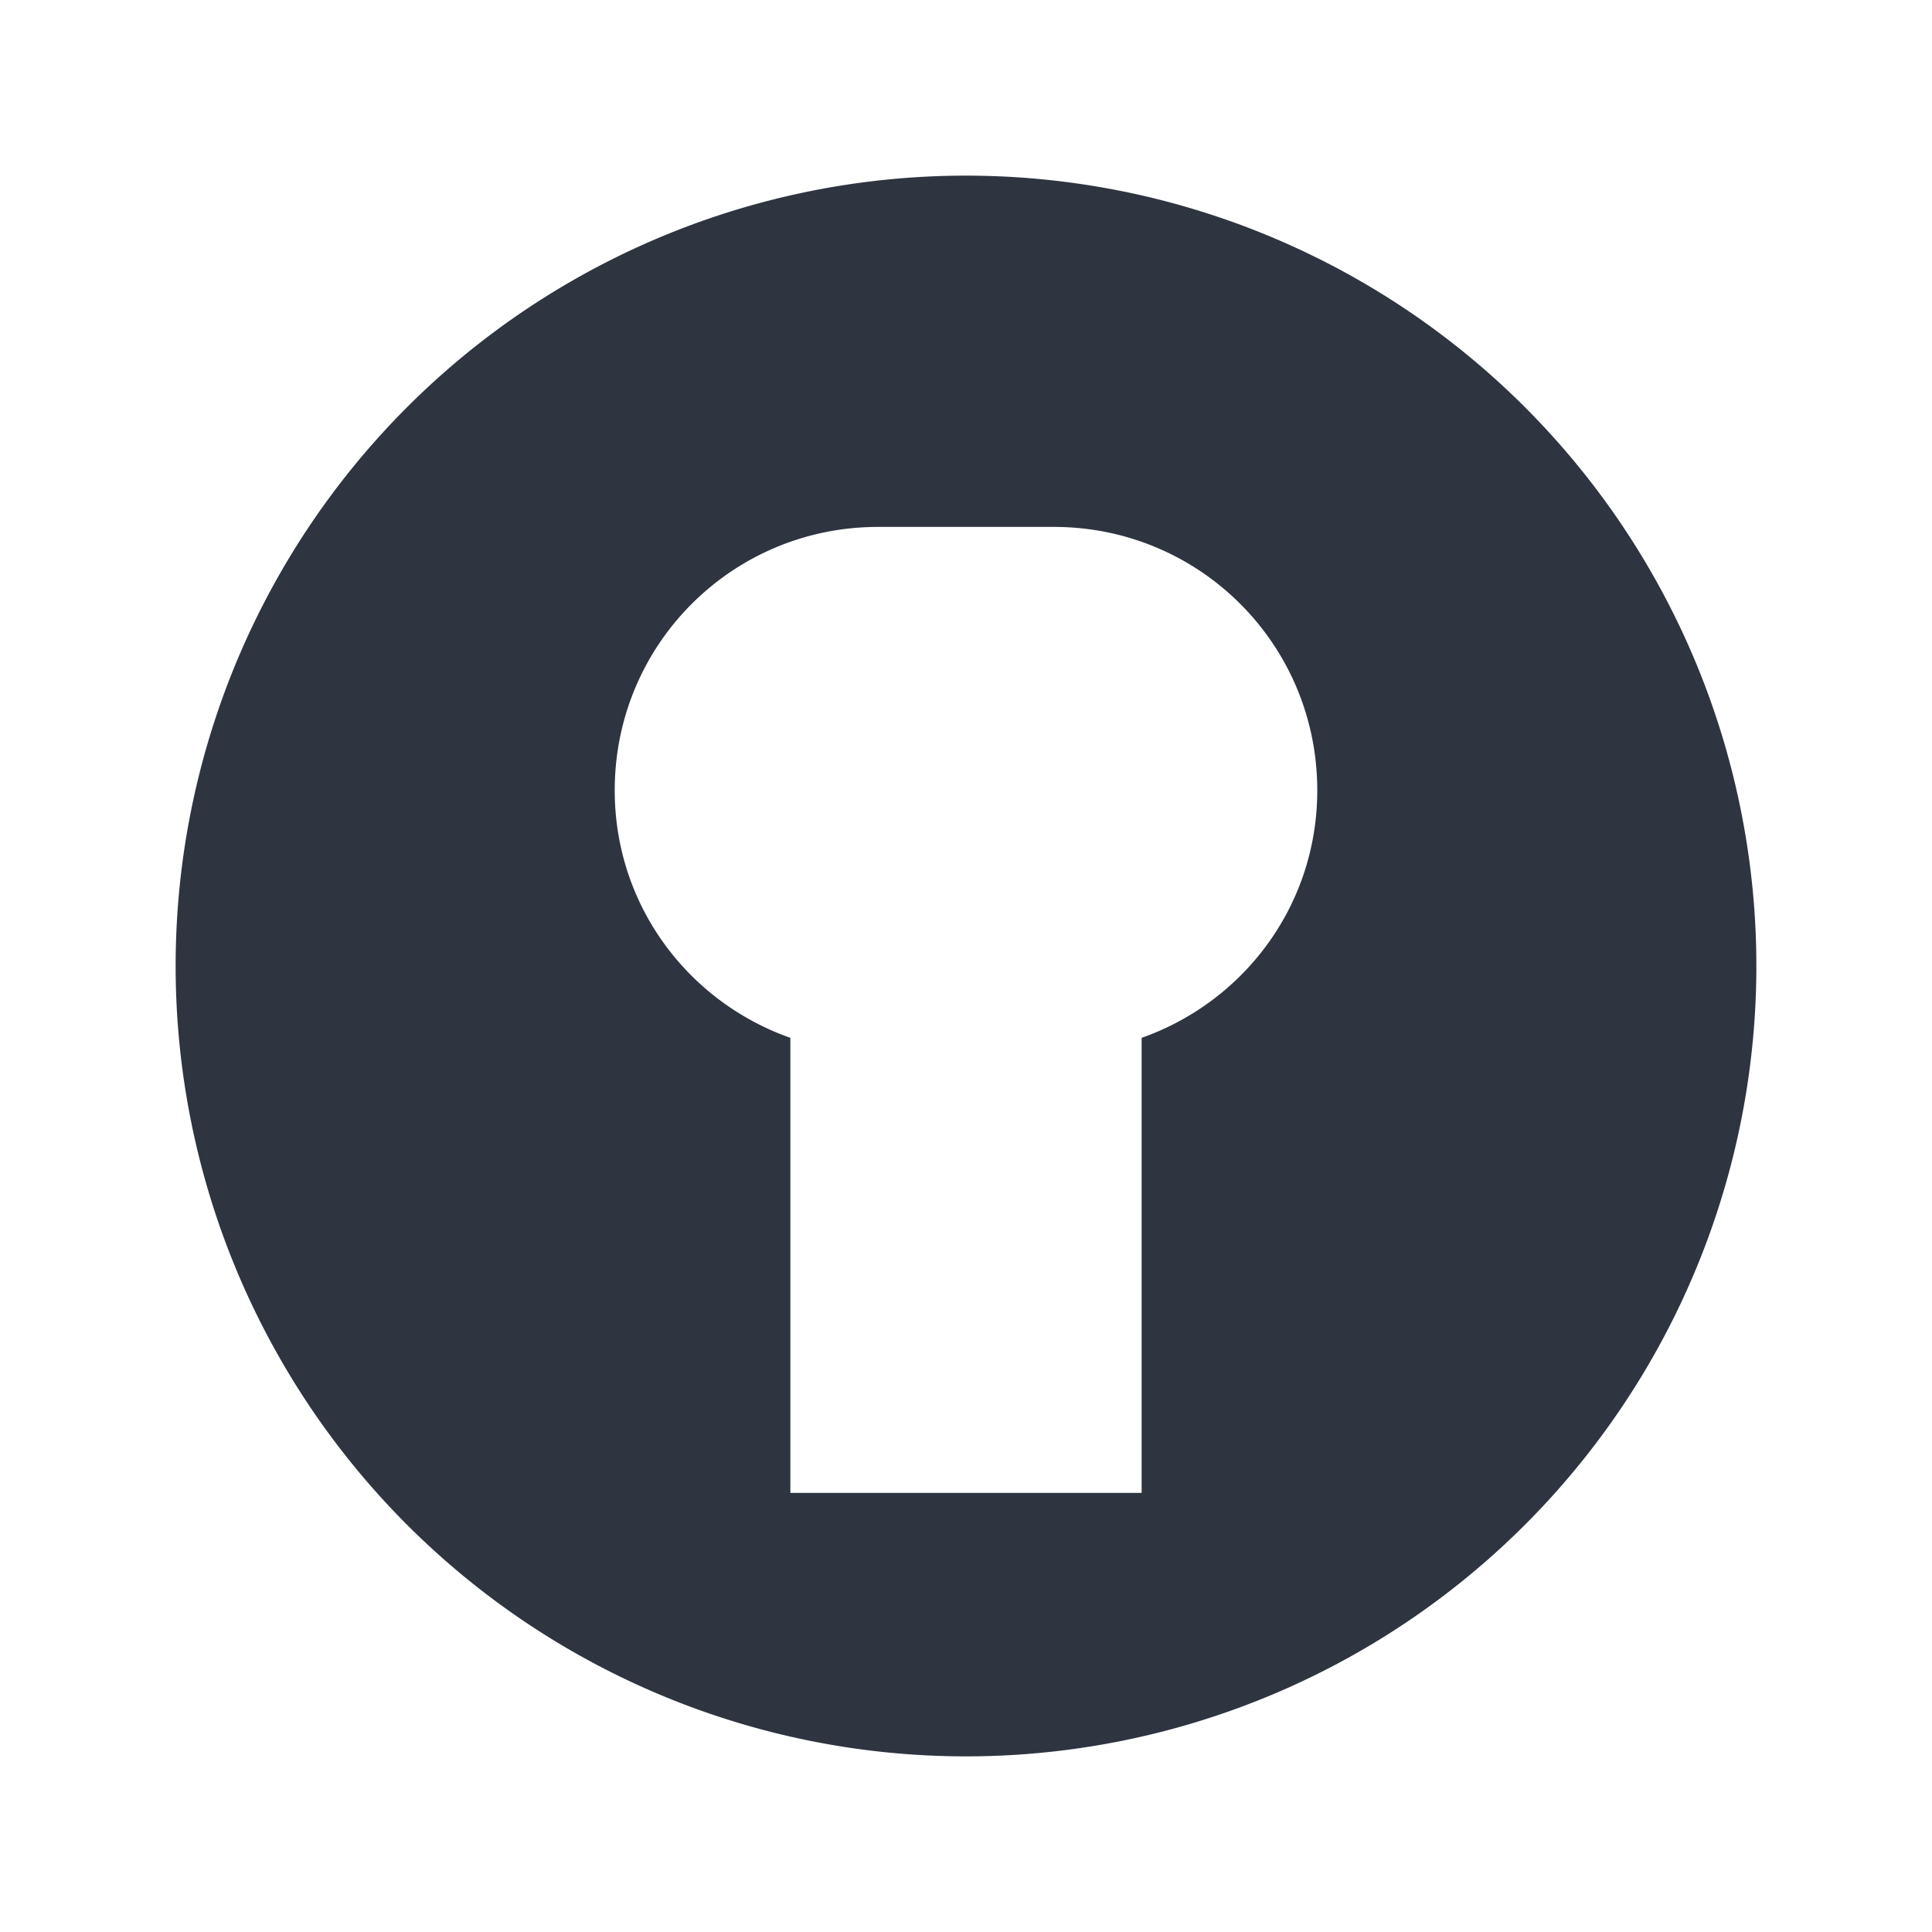 <svg viewBox="0 0 22 22" xmlns="http://www.w3.org/2000/svg">
 <g transform="matrix(.421 0 0 .467 7.31 4.948)"></g>
 <g transform="matrix(.995 0 0 1.103 8.943 3.271)" stroke="#000" stroke-width="1.431"></g>
 <path d="m11 2a9 9 0 0 0-9 9 9 9 0 0 0 9 9 9 9 0 0 0 9-9 9 9 0 0 0-9-9zm-1 4h2c1.662 0 3 1.338 3 3 0 1.309-0.835 2.407-2 2.818v5.182h-4v-5.182c-1.165-0.411-2-1.509-2-2.818 0-1.662 1.338-3 3-3z" fill="#2e3440"/>
</svg>
